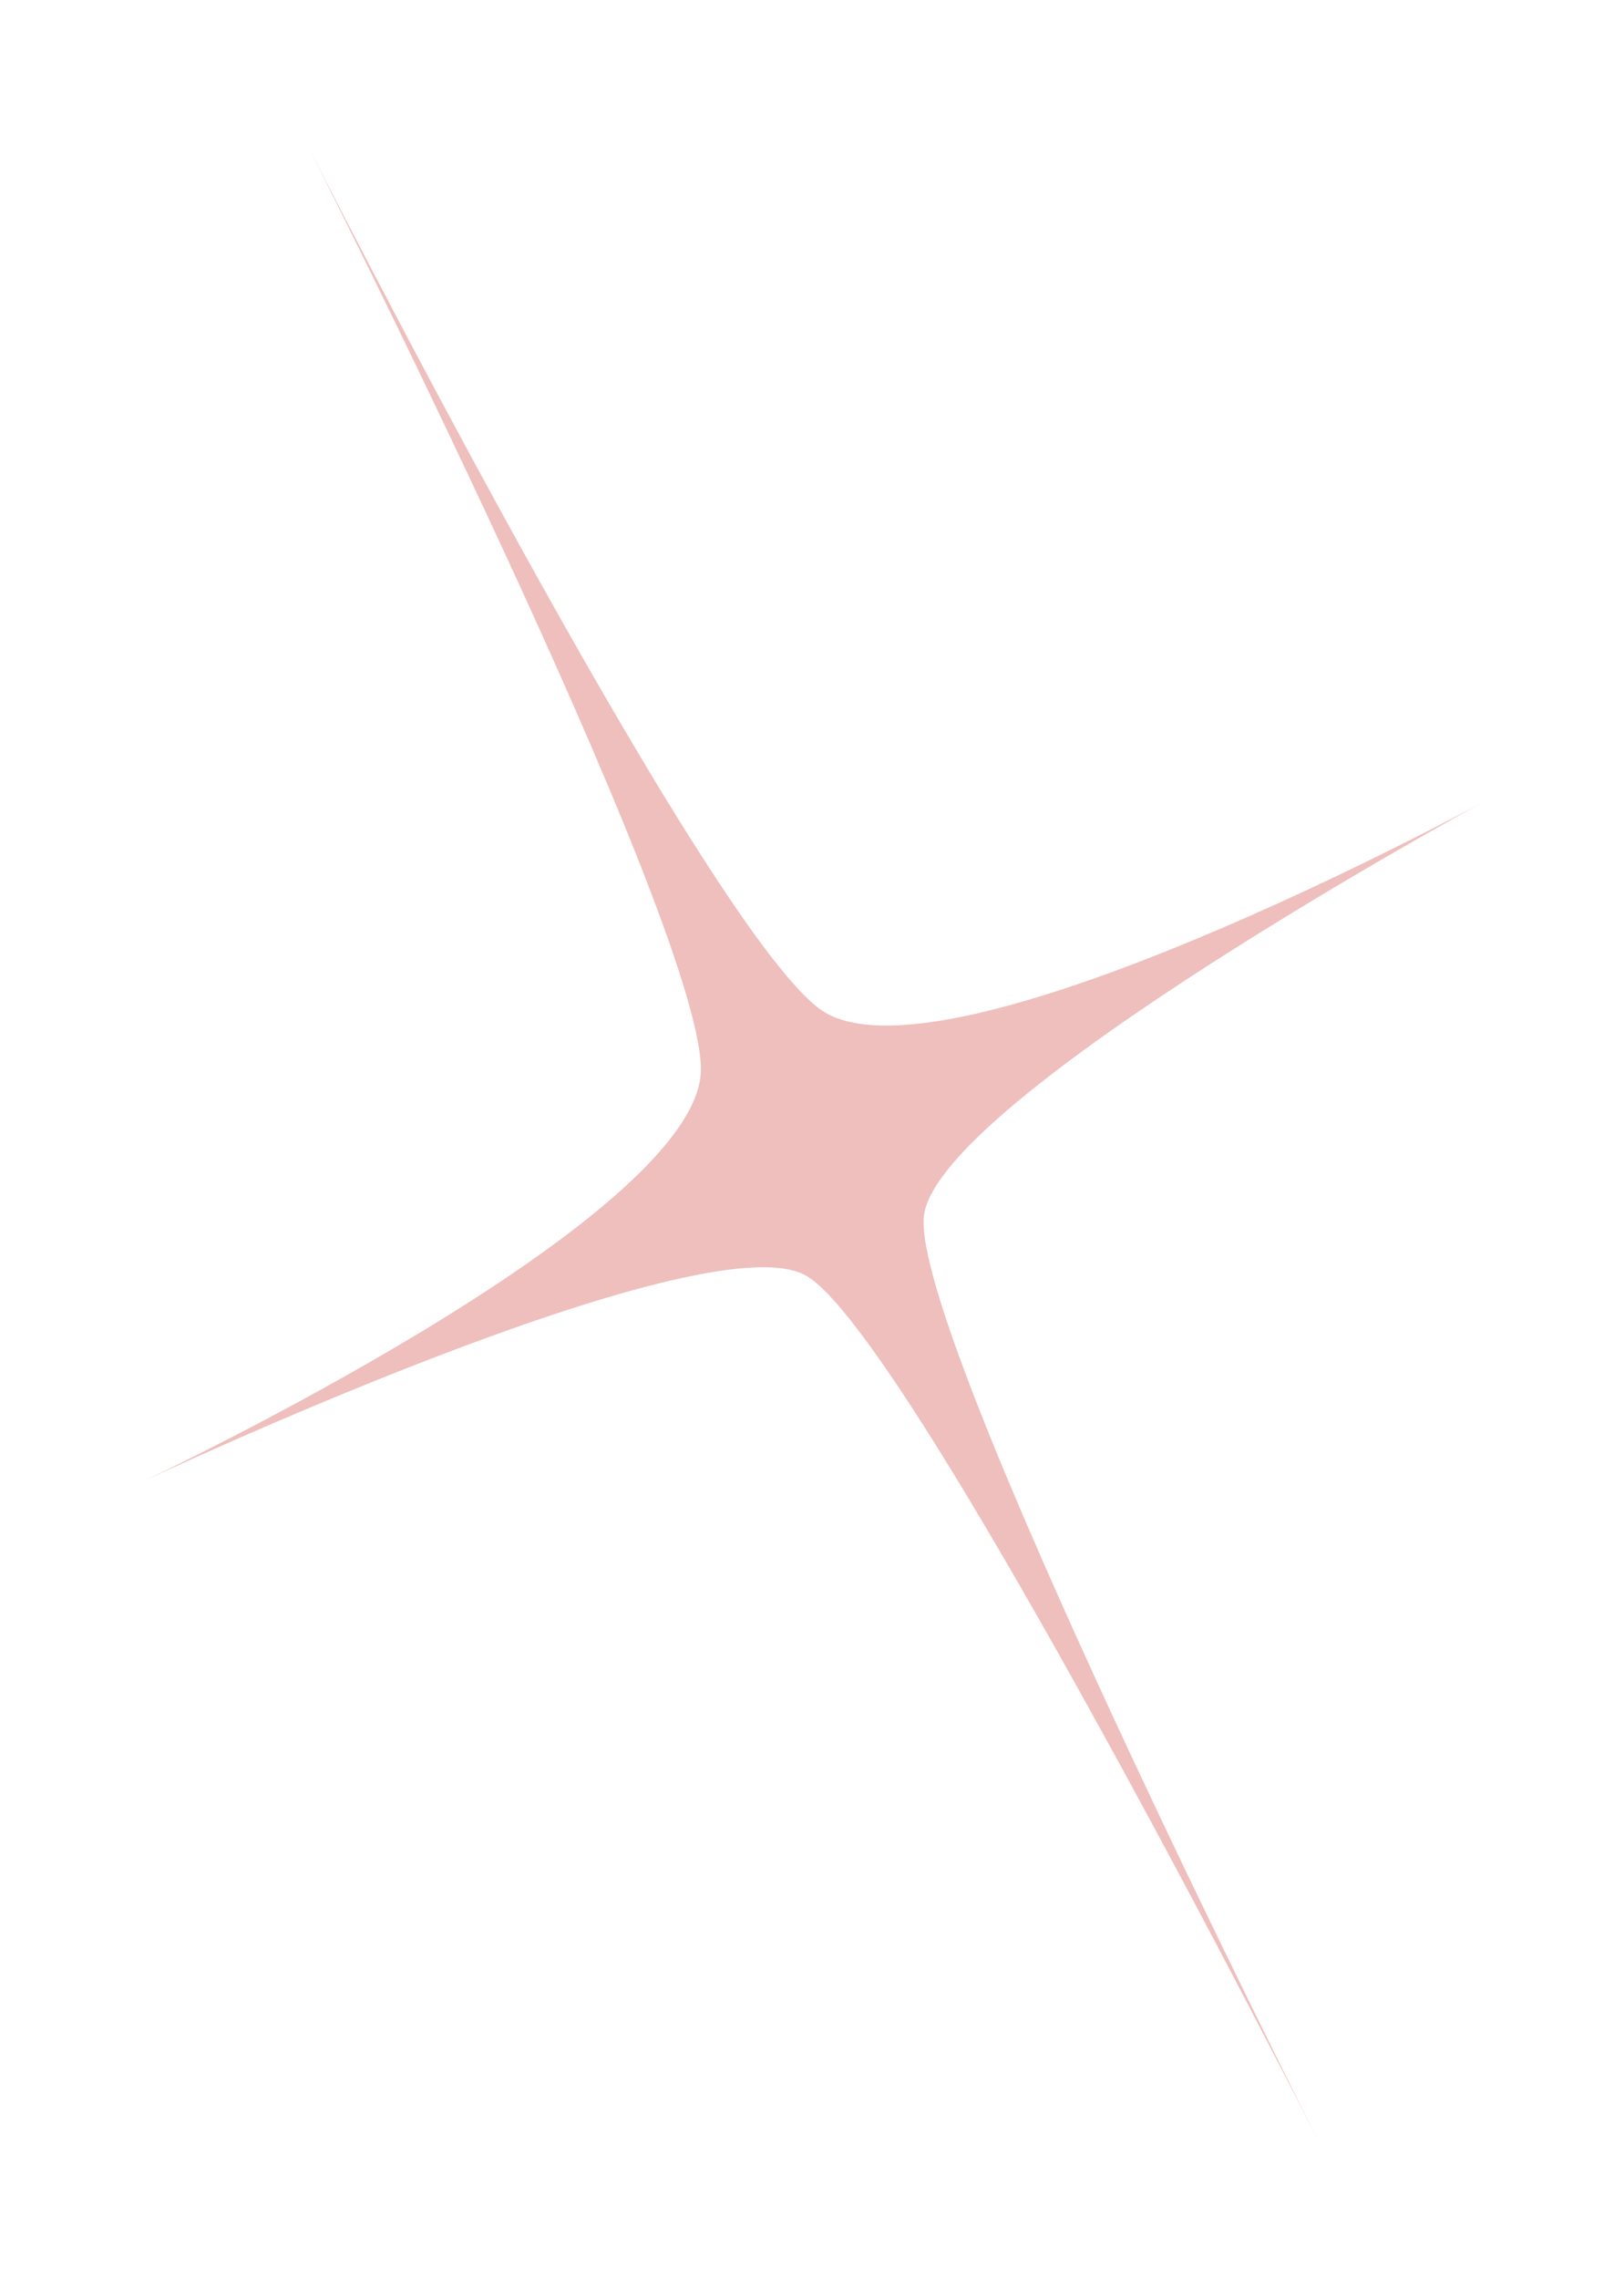 <svg width="67" height="94" fill="none" xmlns="http://www.w3.org/2000/svg"><g opacity=".5" filter="url(#filter0_f_15_4296)"><path d="M12.67 5.954S28.863 37.91 33.803 41.6c4.94 3.692 27.35-8.504 27.35-8.504S38.743 45.292 38.12 50.122c-.622 4.83 16.246 38.12 16.246 38.12s-16.868-33.29-21.131-35.645C28.972 50.242 5.885 61.1 5.885 61.1s23.087-10.859 23.032-17.026c-.055-6.166-16.246-38.12-16.246-38.12z" fill="#DE7F7A"/></g><defs><filter id="filter0_f_15_4296" x=".884" y=".954" width="65.269" height="92.289" filterUnits="userSpaceOnUse" color-interpolation-filters="sRGB"><feFlood flood-opacity="0" result="BackgroundImageFix"/><feBlend in="SourceGraphic" in2="BackgroundImageFix" result="shape"/><feGaussianBlur stdDeviation="2.5" result="effect1_foregroundBlur_15_4296"/></filter></defs></svg>
